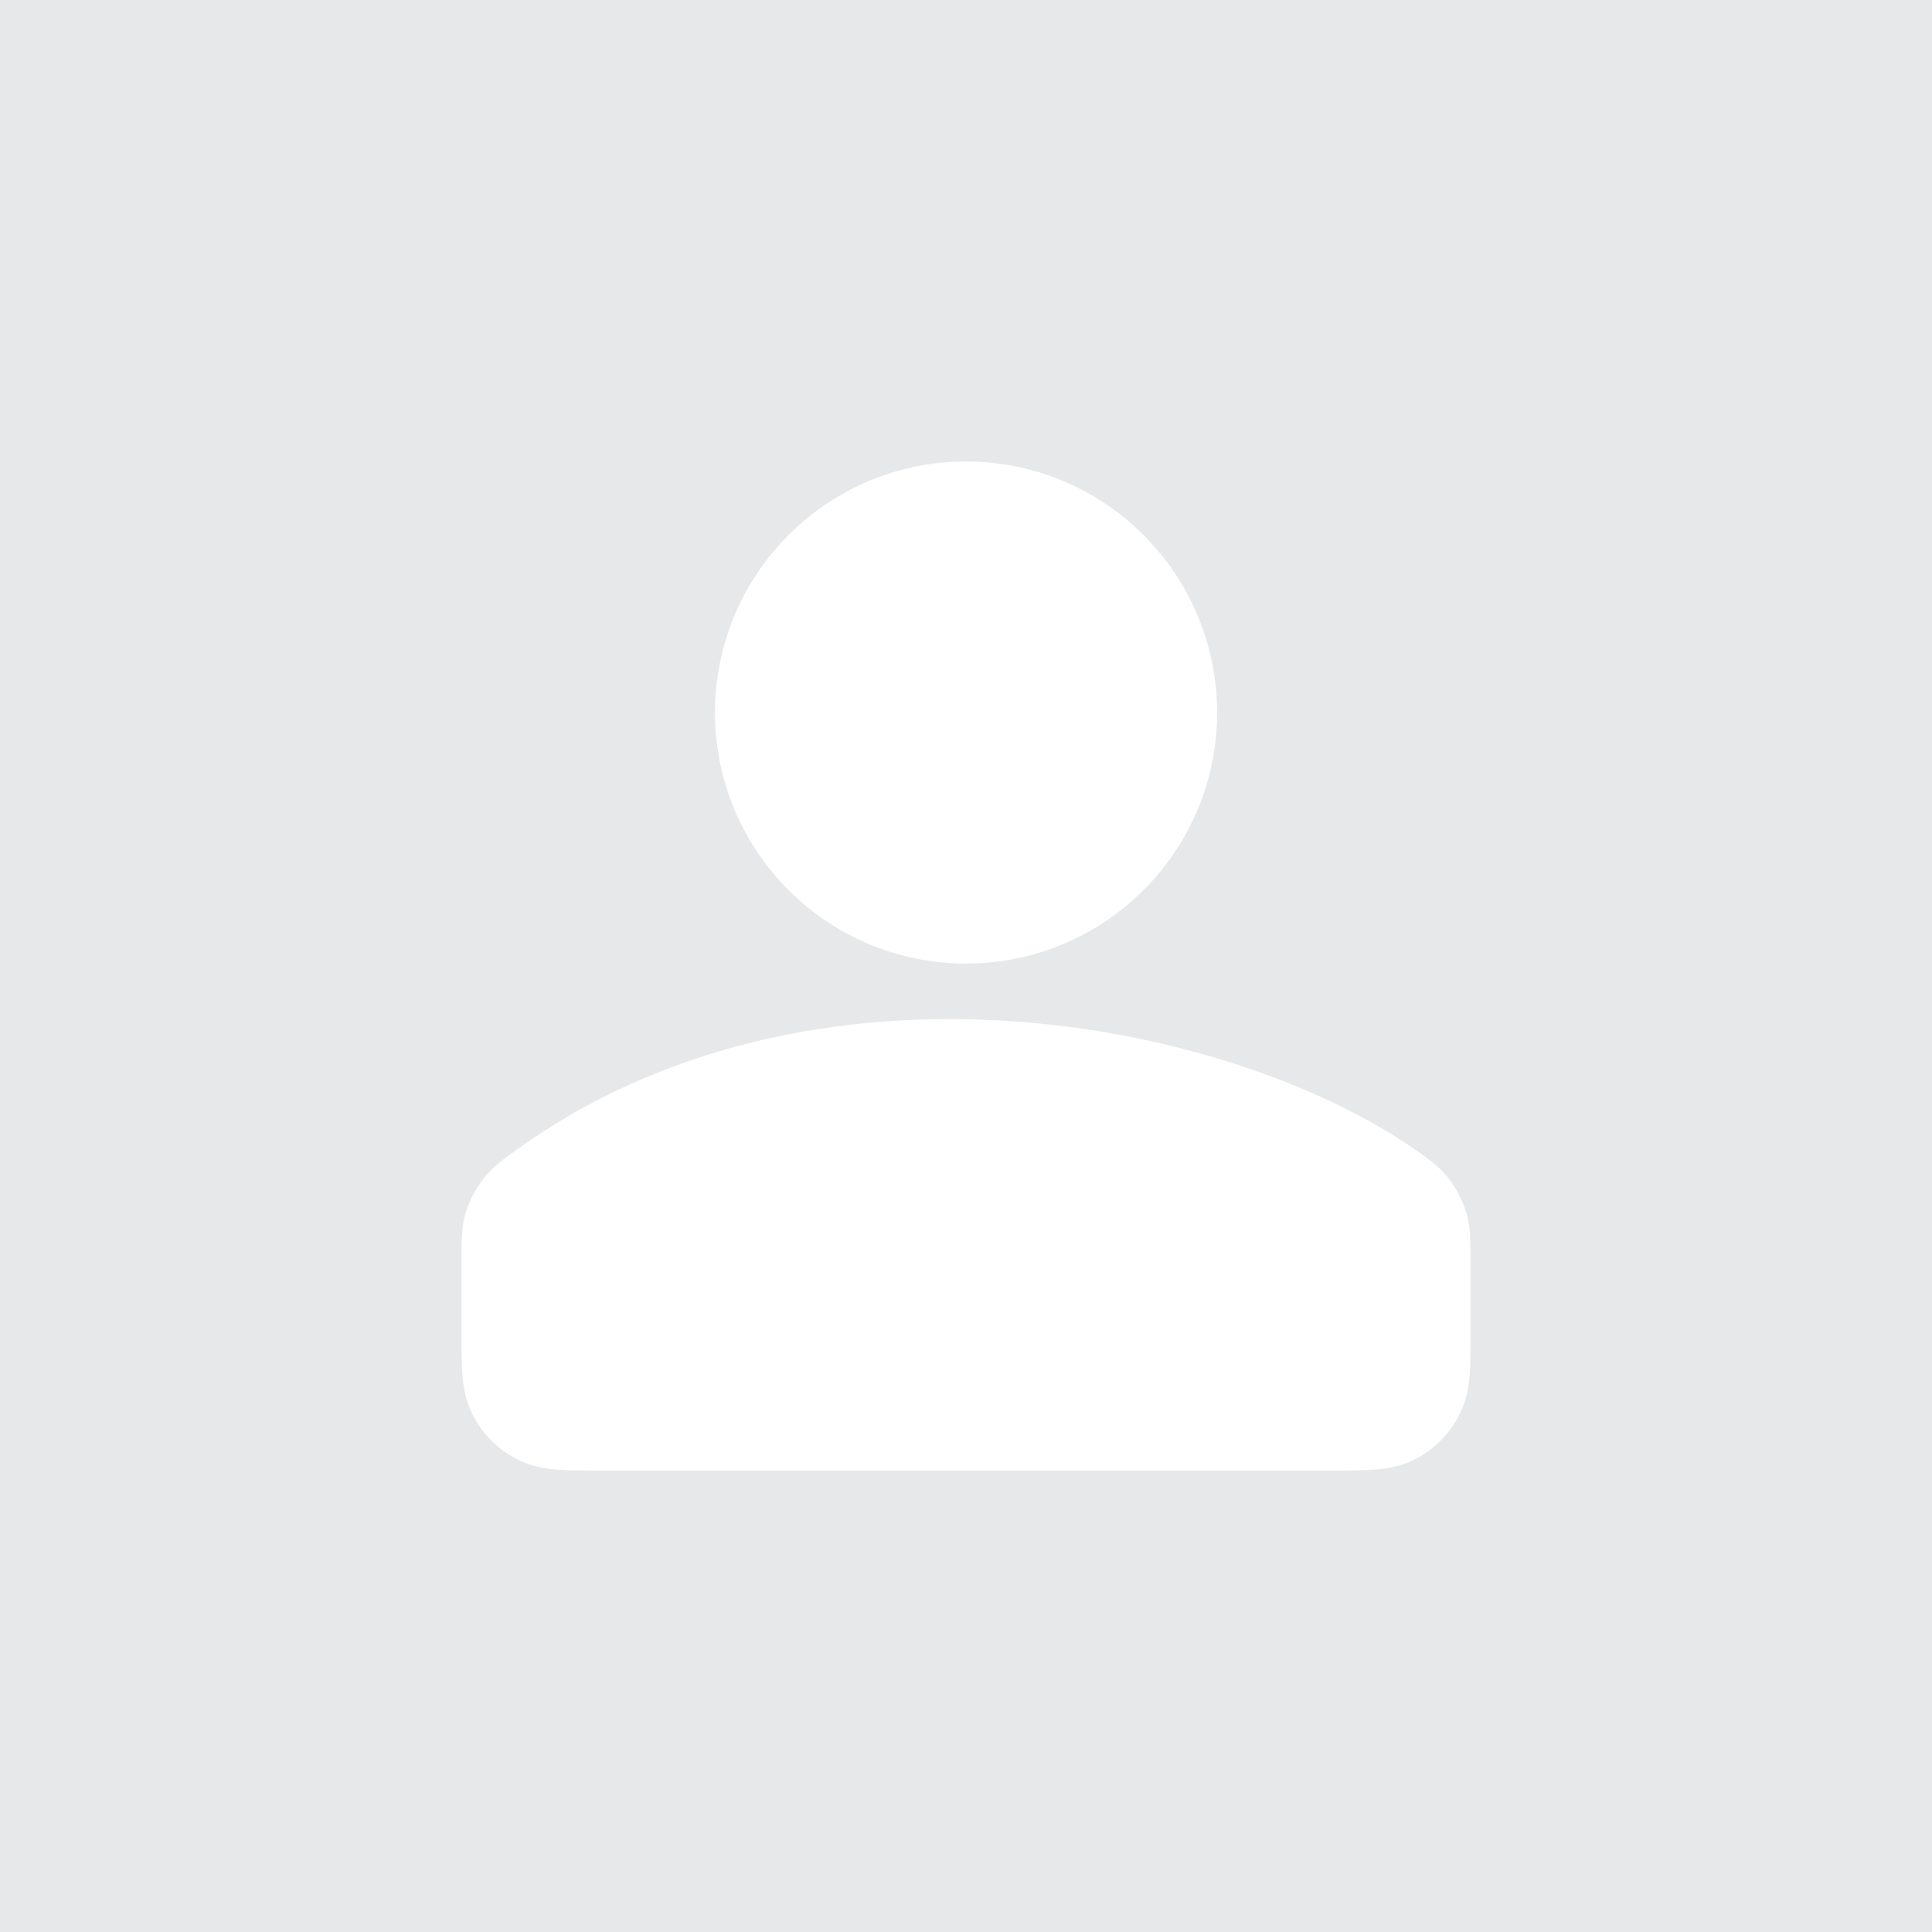 <svg width="24" height="24" viewBox="0 0 24 24" fill="none" xmlns="http://www.w3.org/2000/svg">
<rect width="24" height="24" fill="white"/>
<g opacity="0.185">
<path fill-rule="evenodd" clip-rule="evenodd" d="M12.507 12.682C14.536 12.809 16.431 13.467 17.636 14.321C17.642 14.326 17.649 14.331 17.655 14.335C17.756 14.407 17.88 14.494 17.994 14.639C18.088 14.758 18.171 14.919 18.214 15.065C18.267 15.243 18.266 15.414 18.266 15.556C18.266 15.567 18.266 15.579 18.266 15.59L18.266 16.62C18.266 16.79 18.266 16.951 18.255 17.087C18.243 17.235 18.214 17.405 18.128 17.575C18.006 17.814 17.813 18.007 17.574 18.129C17.404 18.215 17.234 18.244 17.086 18.256C16.95 18.267 16.789 18.267 16.619 18.267H7.379C7.21 18.267 7.048 18.267 6.912 18.256C6.764 18.244 6.594 18.215 6.424 18.129C6.186 18.007 5.992 17.814 5.871 17.575C5.784 17.405 5.756 17.235 5.744 17.087C5.733 16.951 5.733 16.79 5.733 16.62C5.733 16.613 5.733 16.607 5.733 16.6V15.605C5.733 15.593 5.733 15.581 5.732 15.568C5.732 15.423 5.732 15.249 5.783 15.073C5.825 14.926 5.903 14.773 5.997 14.651C6.108 14.507 6.238 14.412 6.345 14.335C6.353 14.329 6.361 14.323 6.369 14.317C8.228 12.958 10.47 12.554 12.507 12.682Z" fill="white"/>
<path fill-rule="evenodd" clip-rule="evenodd" d="M8.881 8.852C8.881 7.13 10.277 5.733 11.999 5.733C13.722 5.733 15.118 7.13 15.118 8.852C15.118 10.574 13.722 11.97 11.999 11.97C10.277 11.97 8.881 10.574 8.881 8.852Z" fill="white"/>
</g>
<path fill-rule="evenodd" clip-rule="evenodd" d="M24 0H0V24H24V0ZM12 5.733C10.278 5.733 8.882 7.13 8.882 8.852C8.882 10.574 10.278 11.97 12 11.97C13.722 11.97 15.119 10.574 15.119 8.852C15.119 7.13 13.722 5.733 12 5.733ZM17.637 14.321C16.432 13.467 14.537 12.809 12.508 12.682C10.471 12.554 8.229 12.957 6.37 14.317L6.346 14.335C6.239 14.412 6.109 14.507 5.998 14.651C5.904 14.773 5.826 14.926 5.783 15.073C5.733 15.249 5.733 15.423 5.733 15.568L5.733 15.605V16.6L5.733 16.62V16.62C5.733 16.789 5.733 16.951 5.745 17.087C5.757 17.235 5.785 17.405 5.872 17.575C5.993 17.813 6.187 18.007 6.425 18.129C6.595 18.215 6.765 18.244 6.913 18.256C7.049 18.267 7.211 18.267 7.38 18.267H16.62C16.79 18.267 16.951 18.267 17.087 18.256C17.235 18.244 17.405 18.215 17.575 18.129C17.814 18.007 18.007 17.813 18.129 17.575C18.215 17.405 18.244 17.235 18.256 17.087C18.267 16.951 18.267 16.789 18.267 16.62L18.267 15.589L18.267 15.556V15.556C18.267 15.414 18.268 15.243 18.215 15.065C18.172 14.919 18.089 14.758 17.995 14.639C17.881 14.494 17.757 14.407 17.656 14.335L17.637 14.321Z" fill="#8C9196" fill-opacity="0.205"/>
</svg>
